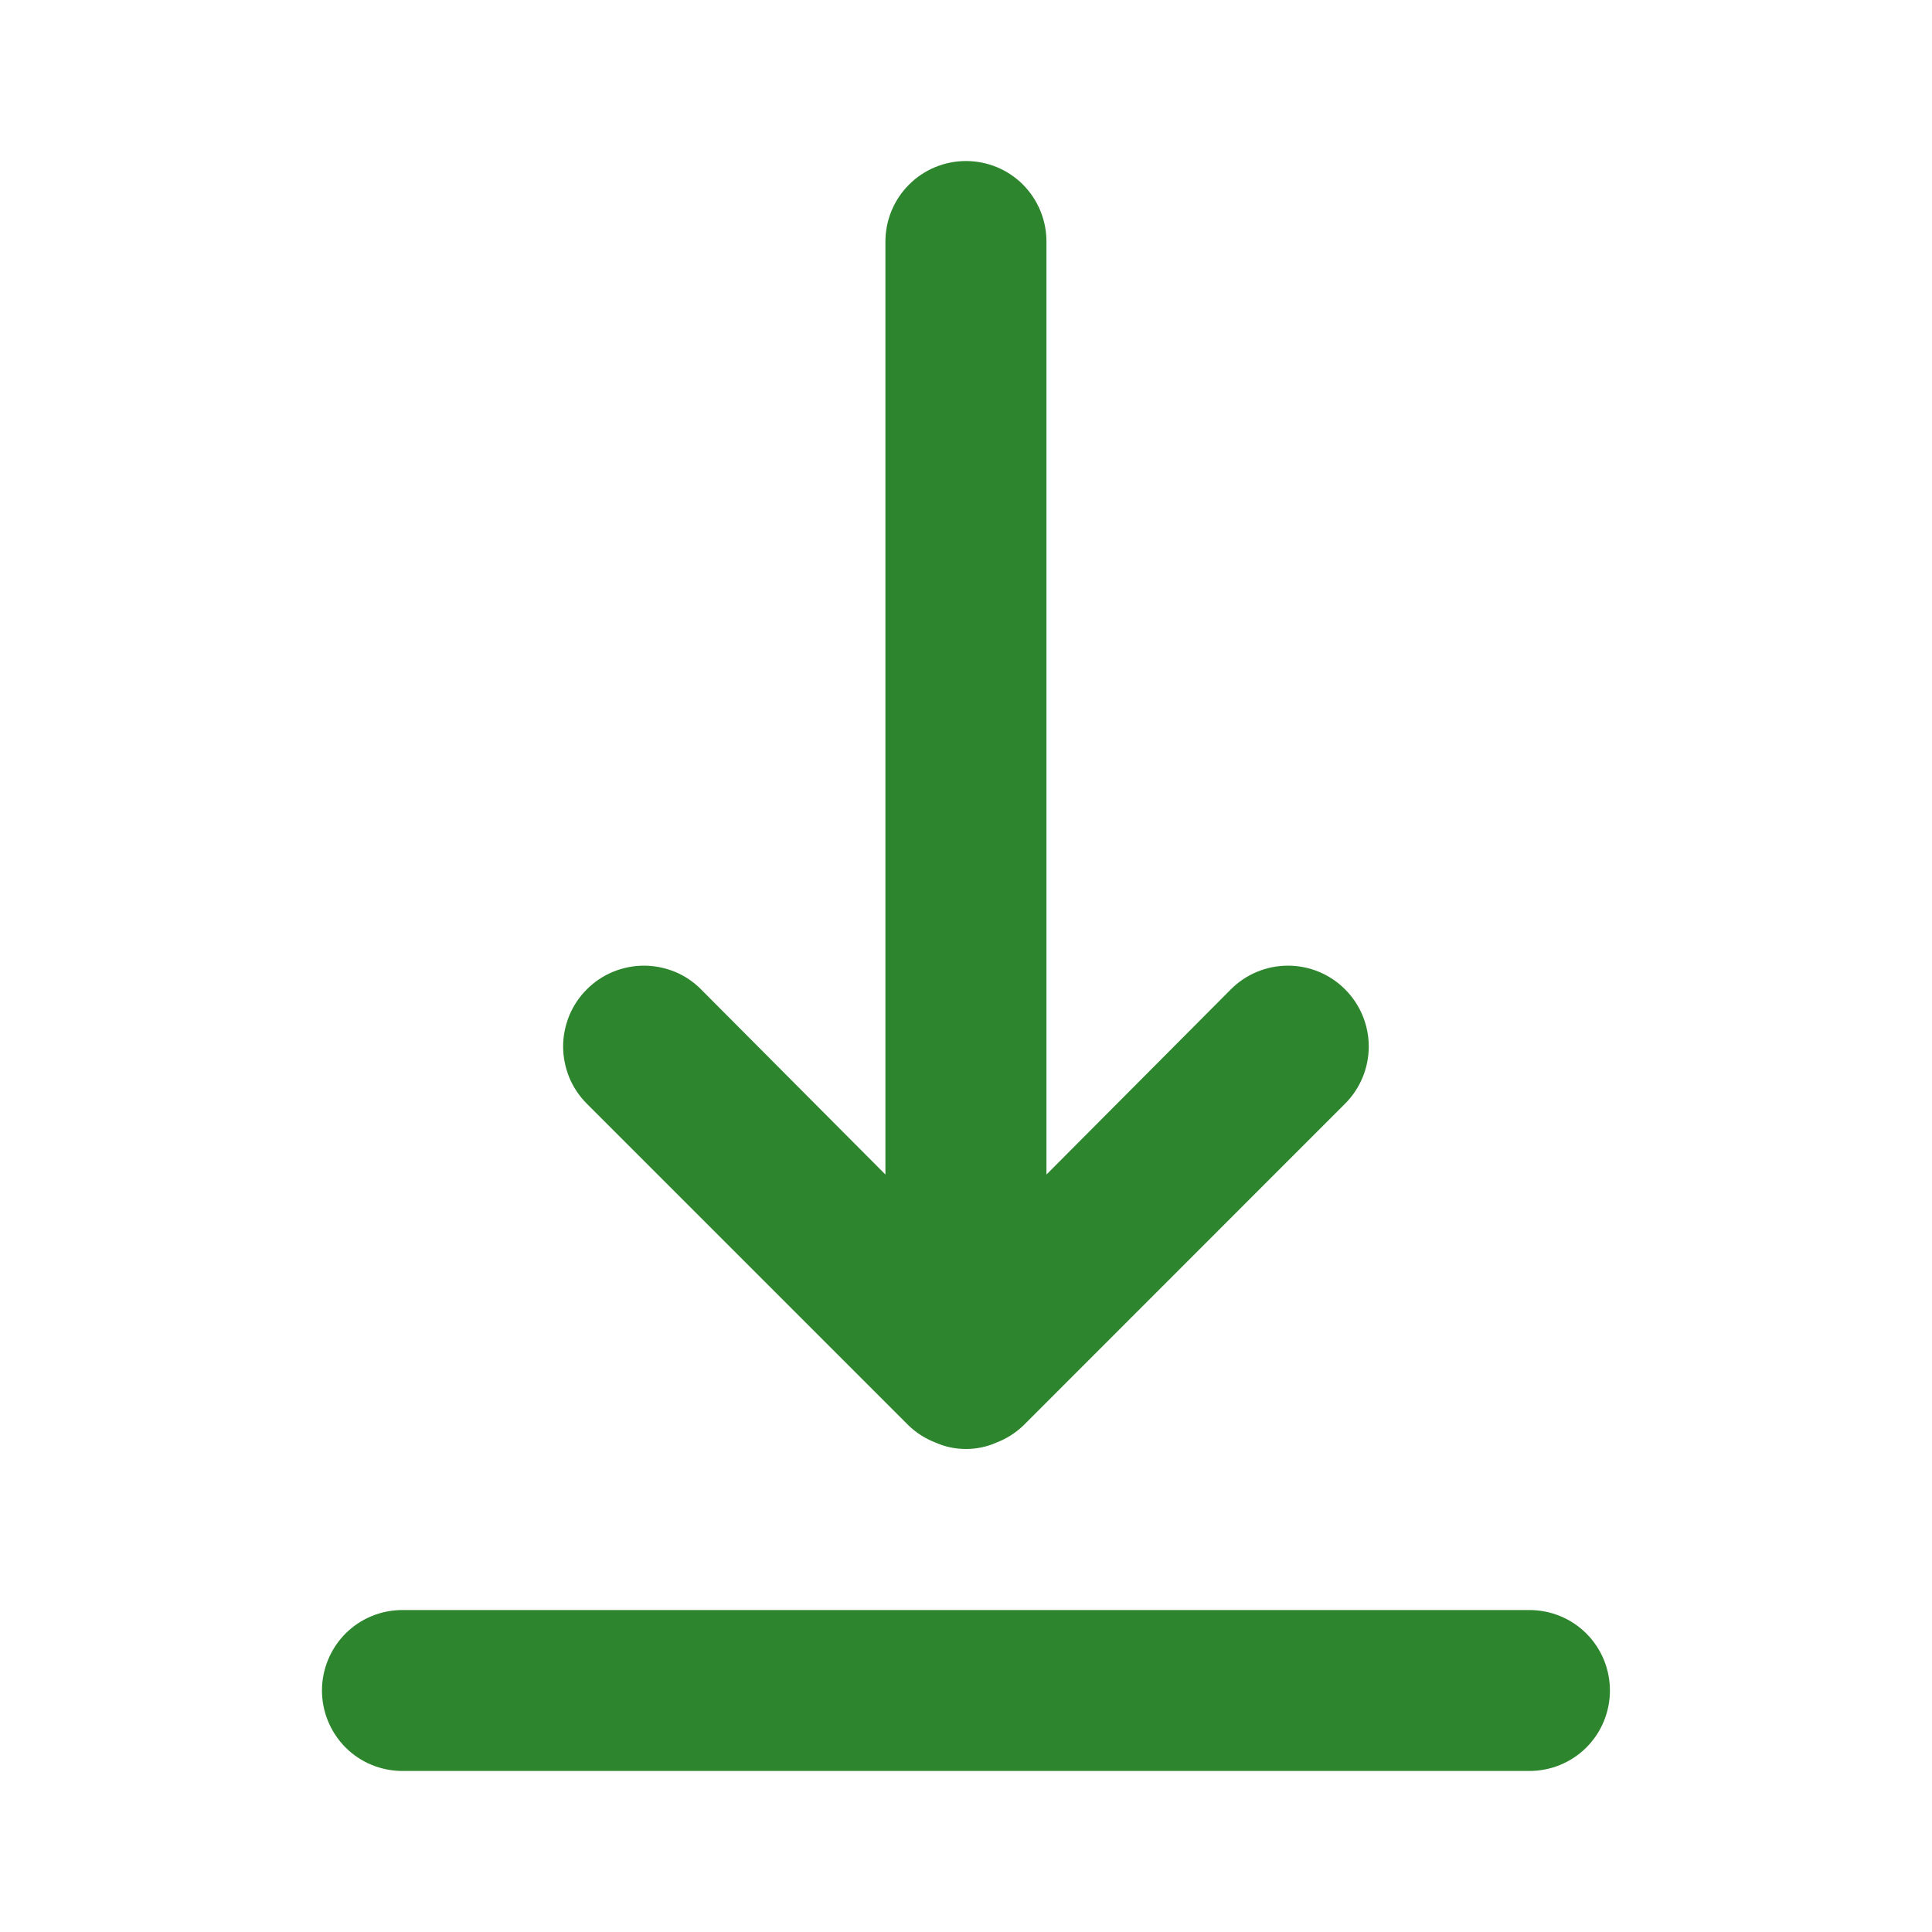 <svg width="17" height="17" viewBox="0 0 17 17" fill="none" xmlns="http://www.w3.org/2000/svg">
<path d="M13.458 14.167H3.541C3.353 14.167 3.173 14.241 3.04 14.374C2.908 14.507 2.833 14.687 2.833 14.875C2.833 15.063 2.908 15.243 3.04 15.376C3.173 15.509 3.353 15.583 3.541 15.583H13.458C13.646 15.583 13.826 15.509 13.959 15.376C14.092 15.243 14.166 15.063 14.166 14.875C14.166 14.687 14.092 14.507 13.959 14.374C13.826 14.241 13.646 14.167 13.458 14.167ZM7.997 12.545C8.064 12.609 8.144 12.66 8.231 12.693C8.315 12.731 8.407 12.75 8.5 12.75C8.592 12.75 8.684 12.731 8.769 12.693C8.856 12.66 8.935 12.609 9.003 12.545L11.836 9.711C11.969 9.578 12.044 9.397 12.044 9.208C12.044 9.02 11.969 8.839 11.836 8.706C11.703 8.572 11.522 8.497 11.333 8.497C11.144 8.497 10.963 8.572 10.83 8.706L9.208 10.335V2.125C9.208 1.937 9.133 1.757 9.001 1.624C8.868 1.491 8.688 1.417 8.5 1.417C8.312 1.417 8.132 1.491 7.999 1.624C7.866 1.757 7.791 1.937 7.791 2.125V10.335L6.169 8.706C6.103 8.639 6.025 8.587 5.939 8.551C5.852 8.516 5.76 8.497 5.666 8.497C5.573 8.497 5.48 8.516 5.394 8.551C5.308 8.587 5.229 8.639 5.163 8.706C5.097 8.772 5.045 8.85 5.009 8.936C4.974 9.023 4.955 9.115 4.955 9.208C4.955 9.302 4.974 9.394 5.009 9.481C5.045 9.567 5.097 9.645 5.163 9.711L7.997 12.545Z" fill="#2D862D"/>
</svg>
